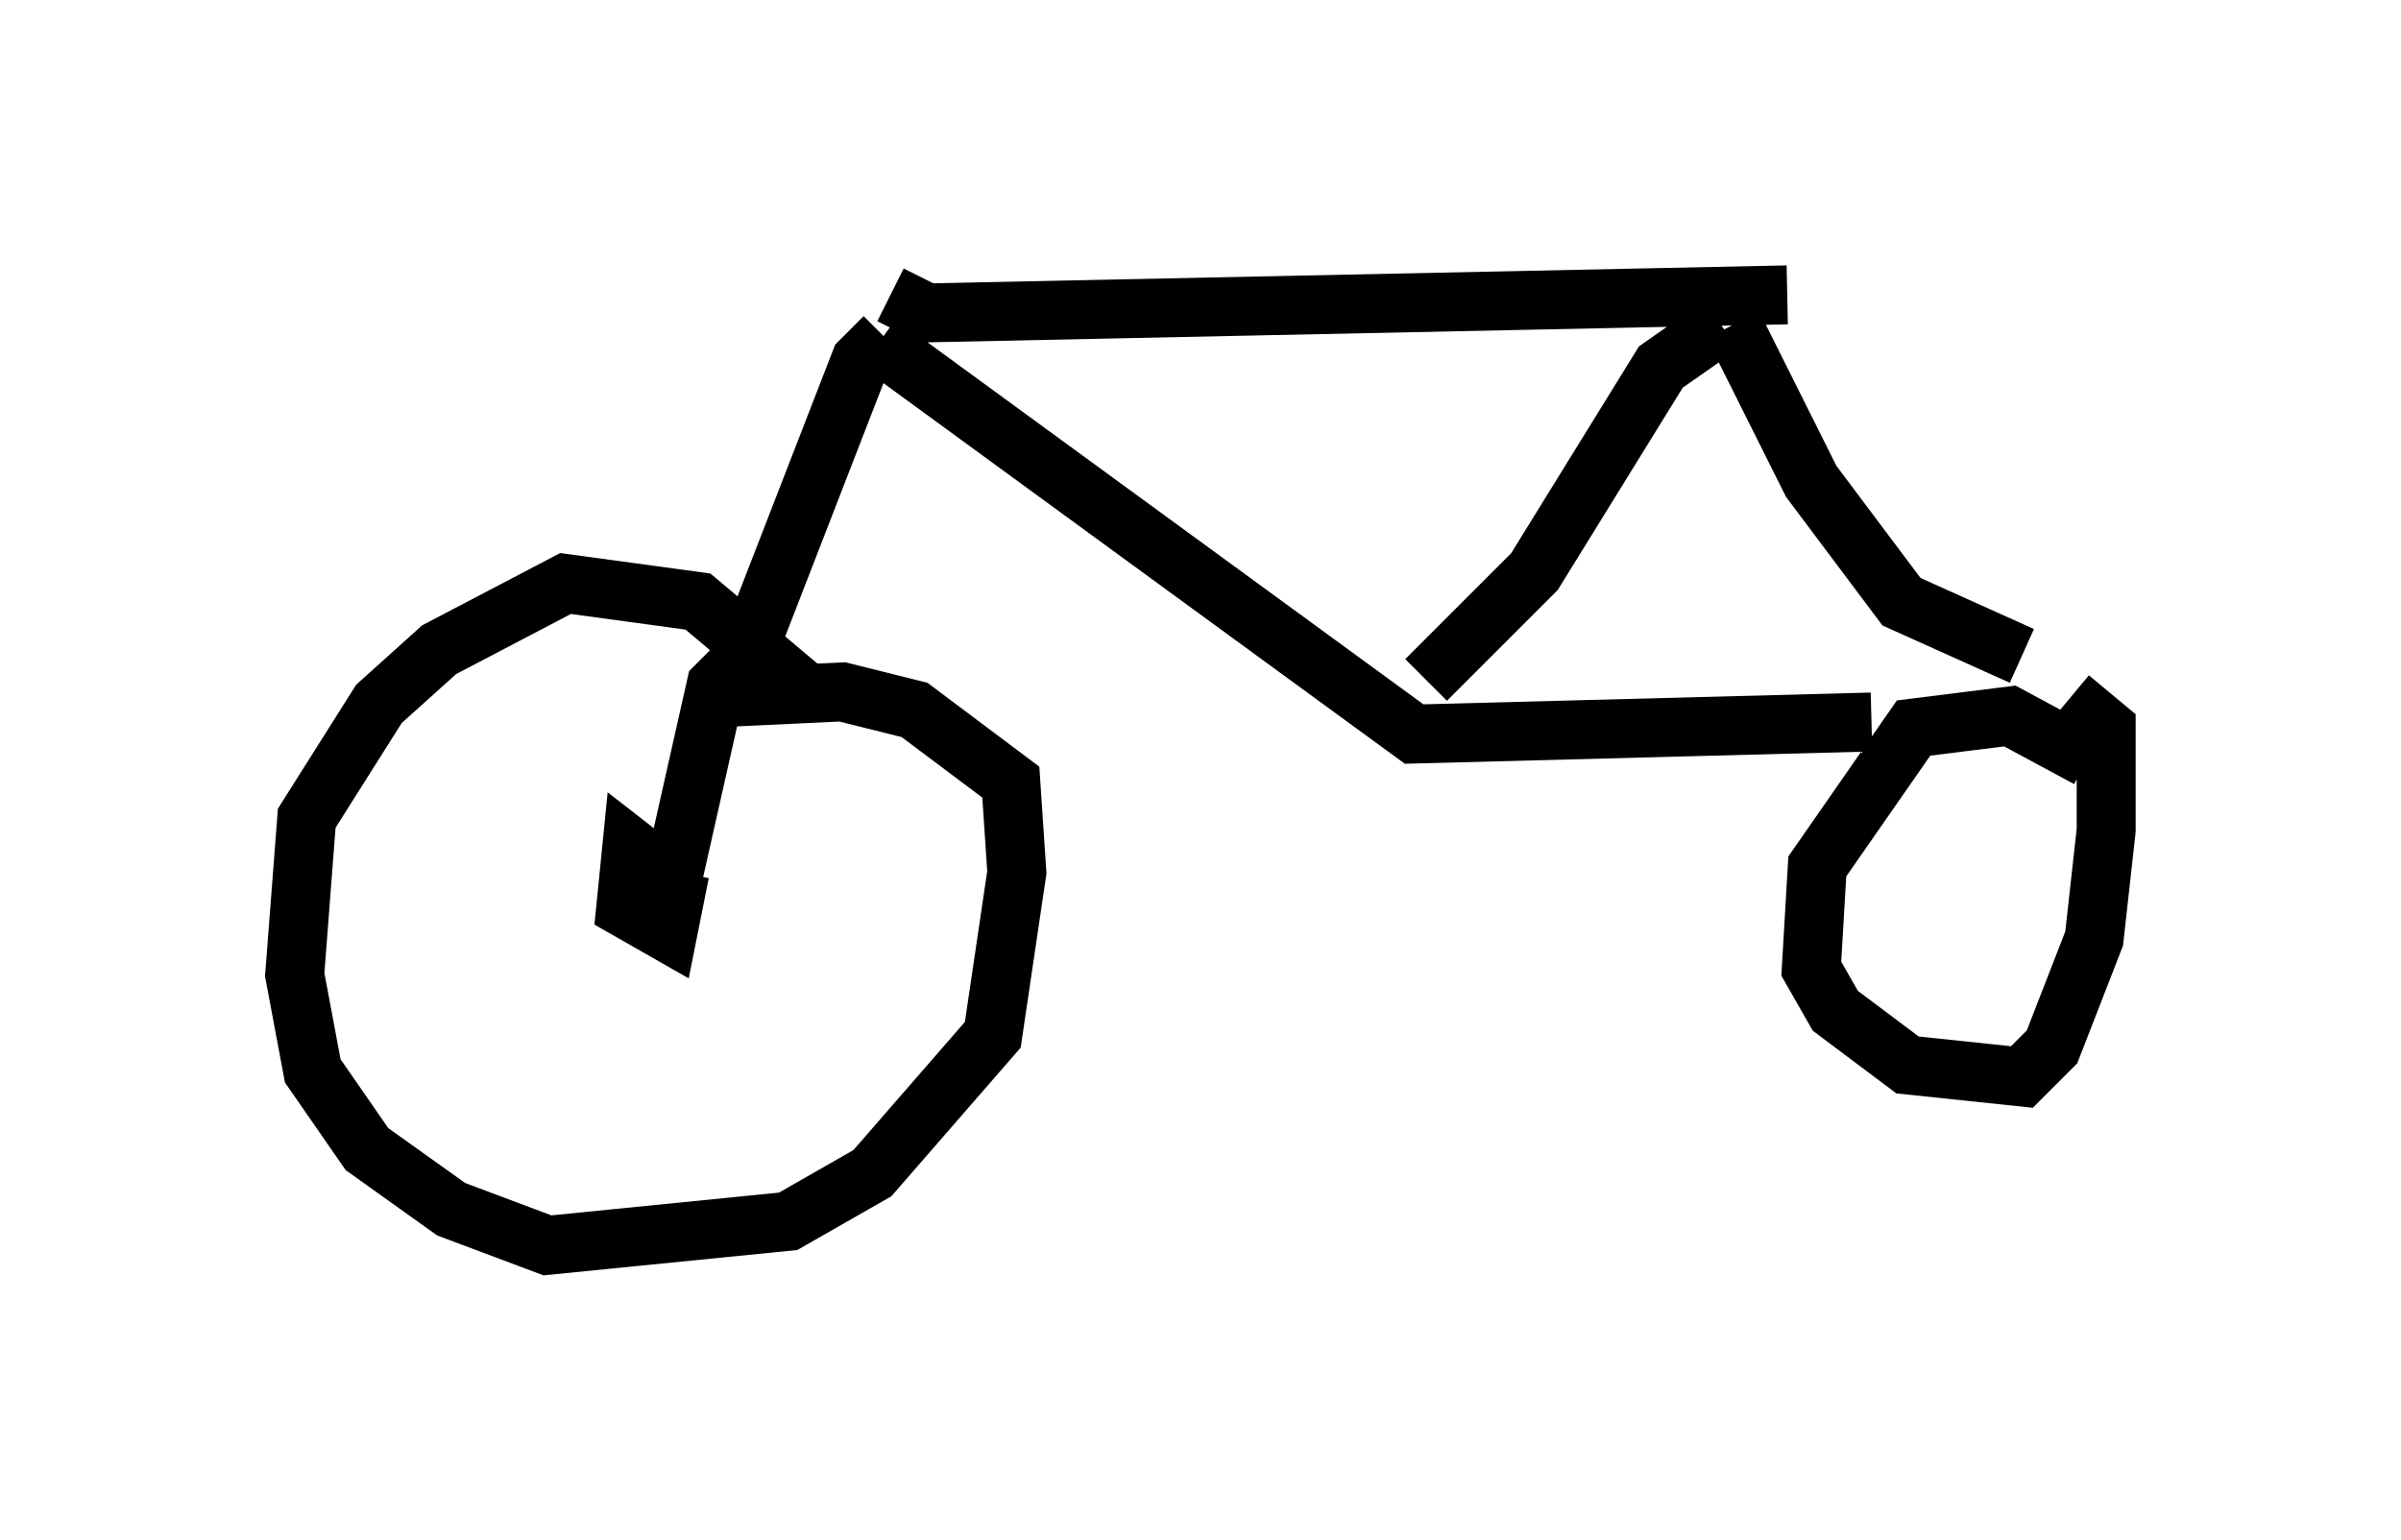 <?xml version="1.0" encoding="utf-8" ?>
<svg baseProfile="full" height="26.129" version="1.1" width="40.727" xmlns="http://www.w3.org/2000/svg" xmlns:ev="http://www.w3.org/2001/xml-events" xmlns:xlink="http://www.w3.org/1999/xlink"><defs /><rect fill="white" height="26.129" width="40.727" x="0" y="0" /><path d="M13.575, 12.35 m0.204, -0.51 l-1.94, -1.633 -2.246, -0.306 l-2.144, 1.123 -1.021, 0.919 l-1.225, 1.94 -0.204, 2.654 l0.306, 1.633 0.919, 1.327 l1.429, 1.021 1.633, 0.613 l4.083, -0.408 1.429, -0.817 l2.042, -2.348 0.408, -2.756 l-0.102, -1.531 -1.633, -1.225 l-1.225, -0.306 -2.144, 0.102 m-0.51, 3.267 l-0.919, -0.715 -0.102, 1.021 l0.715, 0.408 0.204, -1.021 m-0.306, 0.919 l0.919, -4.083 0.51, -0.51 l1.94, -5.002 0.408, -0.408 m0.102, -0.715 l0.613, 0.306 14.598, -0.306 m-15.415, 0.817 l9.086, 6.635 7.758, -0.204 m-2.552, -6.738 l-1.021, 0.715 -2.144, 3.471 l-1.838, 1.838 m5.206, -6.023 l1.327, 2.654 1.531, 2.042 l2.042, 0.919 m1.123, 1.735 l-1.327, -0.715 -1.633, 0.204 l-1.633, 2.348 -0.102, 1.735 l0.408, 0.715 1.225, 0.919 l1.94, 0.204 0.51, -0.51 l0.715, -1.838 0.204, -1.838 l0.0, -1.735 -0.613, -0.51 " fill="none" stroke="black" stroke-width="1" /></svg>